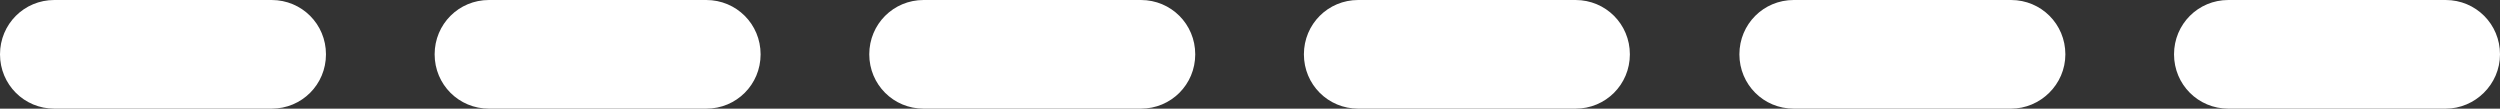 <?xml version="1.0" encoding="utf-8"?>
<!-- Generator: Adobe Illustrator 21.1.0, SVG Export Plug-In . SVG Version: 6.00 Build 0)  -->
<svg version="1.1" id="Layer_1" xmlns="http://www.w3.org/2000/svg" xmlns:xlink="http://www.w3.org/1999/xlink" x="0px" y="0px"
	 viewBox="0 0 289.9 12.6" style="enable-background:new 0 0 289.9 12.6;" xml:space="preserve">
<rect x="0" y="0" width="289.9" height="12.6" fill="#333333" stroke="none"/>
<style type="text/css">
	.st0{fill:#FFFFFF;}
</style>
<path class="st0" d="M283.6,12.6h-25.2c-3.5,0-6.3-2.8-6.3-6.3s2.8-6.3,6.3-6.3h25.2c3.5,0,6.3,2.8,6.3,6.3S287,12.6,283.6,12.6z
	 M233.2,12.6h-25.2c-3.5,0-6.3-2.8-6.3-6.3s2.8-6.3,6.3-6.3h25.2c3.5,0,6.3,2.8,6.3,6.3S236.6,12.6,233.2,12.6z M182.7,12.6h-25.2
	c-3.5,0-6.3-2.8-6.3-6.3s2.8-6.3,6.3-6.3h25.2c3.5,0,6.3,2.8,6.3,6.3S186.2,12.6,182.7,12.6z M132.3,12.6h-25.2
	c-3.5,0-6.3-2.8-6.3-6.3s2.8-6.3,6.3-6.3h25.2c3.5,0,6.3,2.8,6.3,6.3S135.8,12.6,132.3,12.6z M81.9,12.6H56.7
	c-3.5,0-6.3-2.8-6.3-6.3S53.2,0,56.7,0h25.2c3.5,0,6.3,2.8,6.3,6.3S85.4,12.6,81.9,12.6z M31.5,12.6H6.3C2.8,12.6,0,9.8,0,6.3
	S2.8,0,6.3,0h25.2c3.5,0,6.3,2.8,6.3,6.3S35,12.6,31.5,12.6z"/>
</svg>
